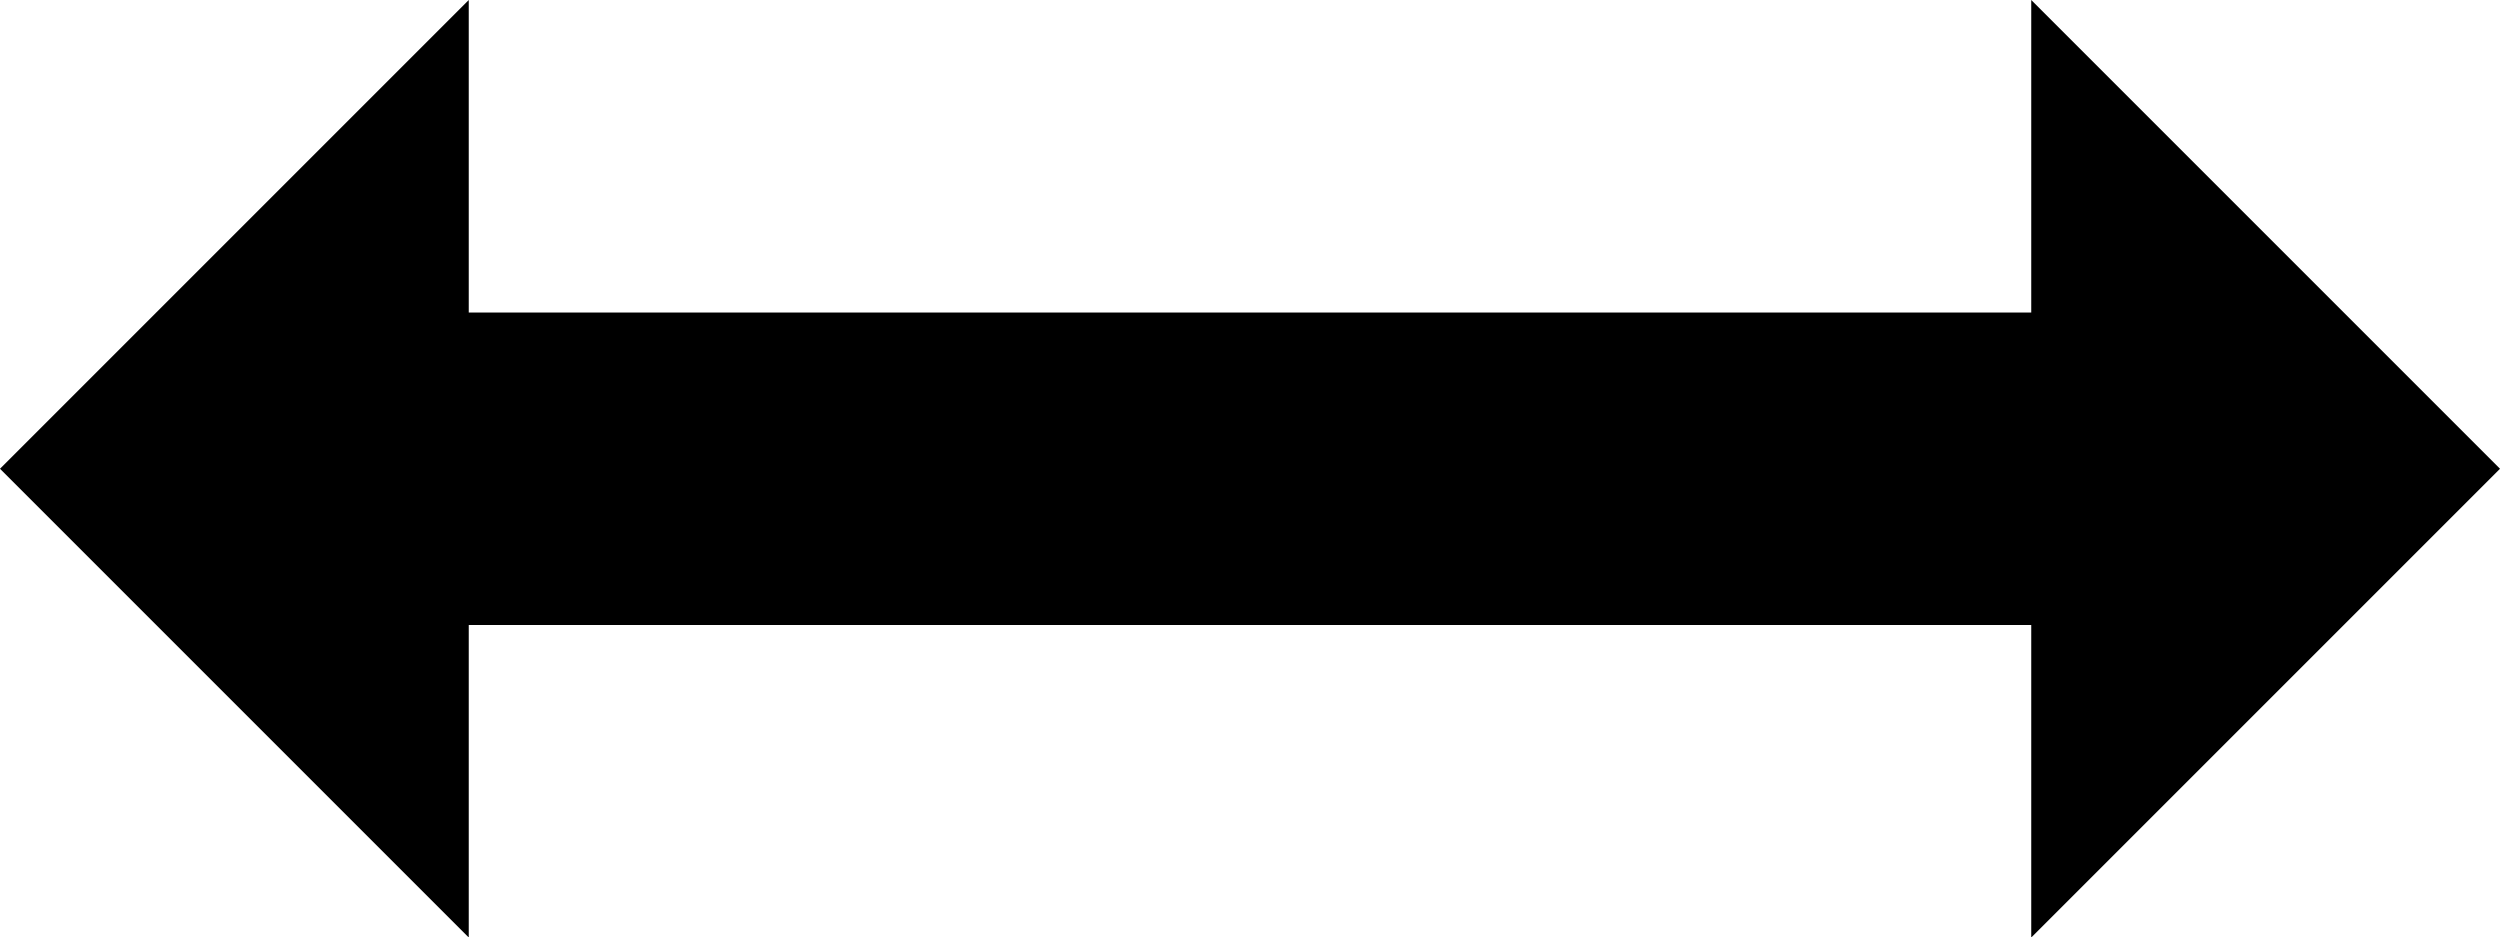 <?xml version="1.0" encoding="utf-8"?>
<!-- Generator: Adobe Illustrator 16.0.3, SVG Export Plug-In . SVG Version: 6.00 Build 0)  -->
<!DOCTYPE svg PUBLIC "-//W3C//DTD SVG 1.1//EN" "http://www.w3.org/Graphics/SVG/1.1/DTD/svg11.dtd">
<svg version="1.1" id="Calque_1" xmlns="http://www.w3.org/2000/svg" xmlns:xlink="http://www.w3.org/1999/xlink" x="0px" y="0px"
	 width="850.39px" height="318.896px" viewBox="425.2 265.747 850.39 318.896"
	 enable-background="new 425.2 265.747 850.39 318.896" xml:space="preserve">
<path d="M584.648,265.747L425.2,425.195l159.448,159.448V478.345h531.493v106.299l159.449-159.448l-159.449-159.448v106.299H584.648
	V265.747z"/>
</svg>
